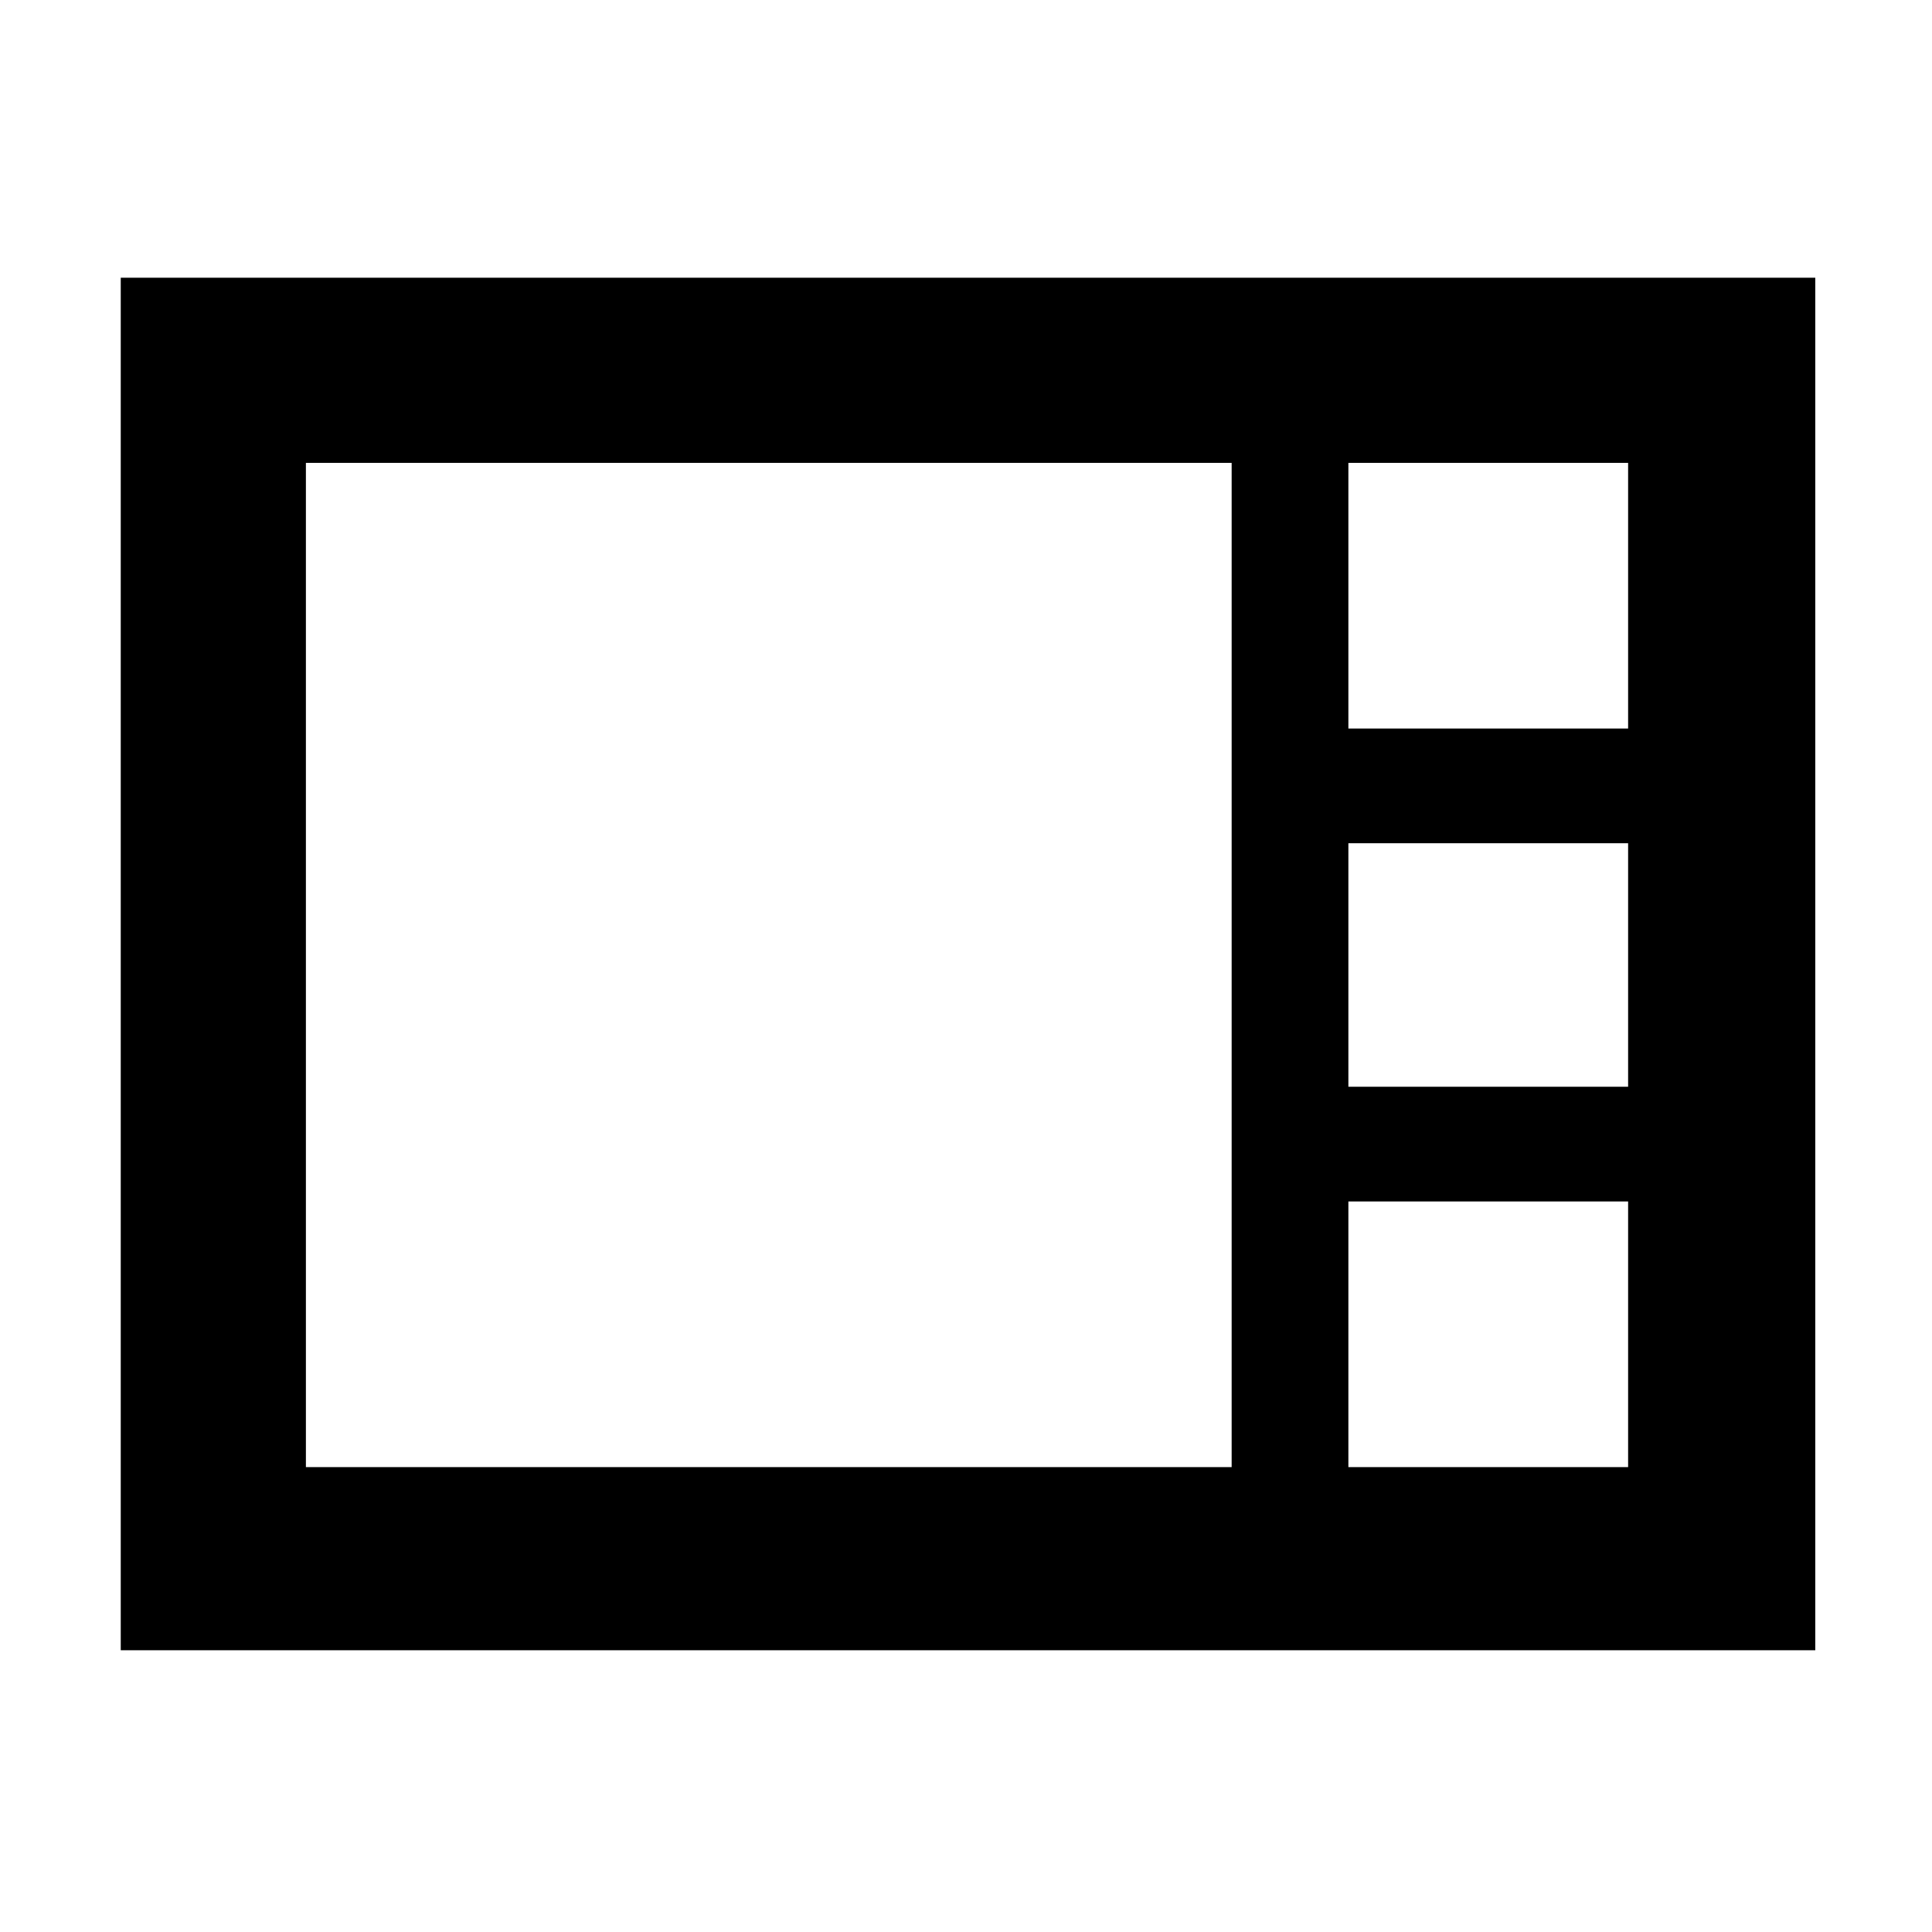 <svg xmlns="http://www.w3.org/2000/svg" height="48" width="48"><path d="M3 41V6.9H45.1V41ZM33.5 18.1H40.45V11.5H33.5ZM33.5 27H40.45V20.95H33.5ZM7.6 36.45H30.6V11.5H7.6ZM33.5 36.45H40.45V29.85H33.5Z"/></svg>